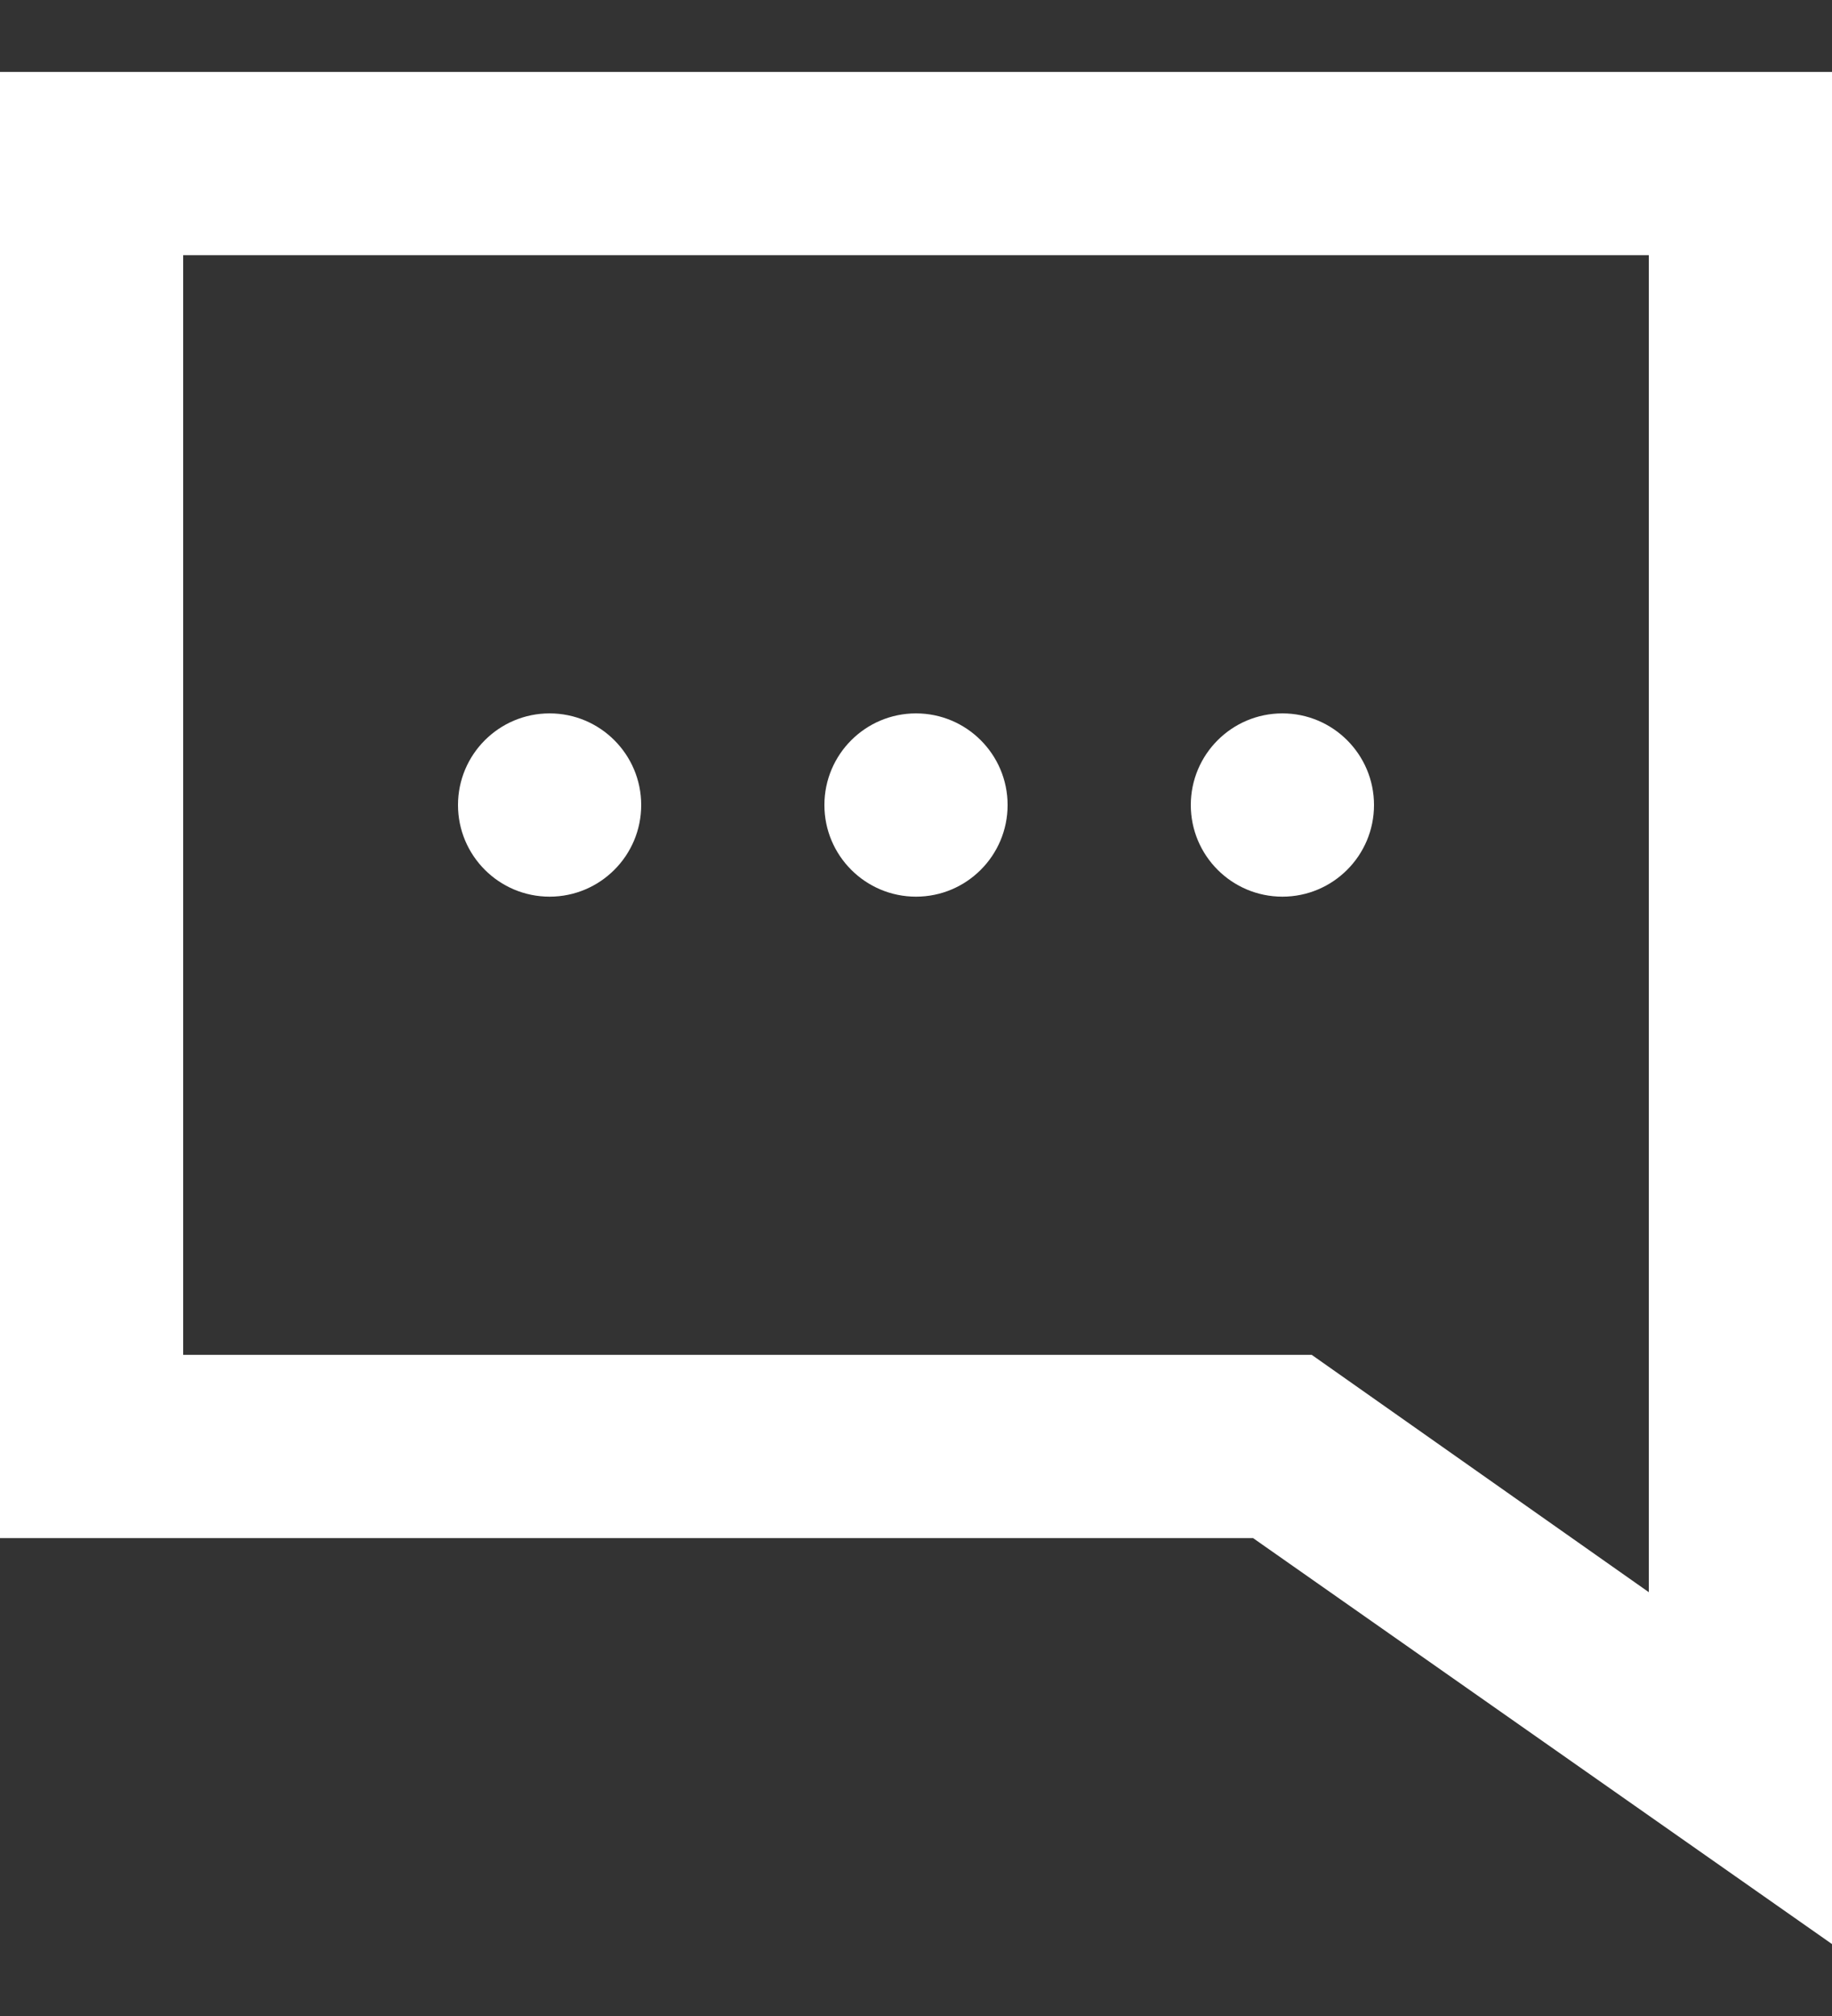 <svg width="20" height="22" viewBox="0 0 20 22" fill="none" xmlns="http://www.w3.org/2000/svg">
<rect x="0" y="0" width="20" height="22" fill="#333333" stroke="none"/>
<path fill-rule="evenodd" clip-rule="evenodd" d="M0 0.785V16.785H13.68L20 21.215V0.785H0ZM18 17.375L14.32 14.785H2V2.785H18V17.375ZM5 8.785C5 8.233 5.448 7.785 6 7.785C6.552 7.785 7 8.233 7 8.785C7 9.337 6.552 9.785 6 9.785C5.448 9.785 5 9.337 5 8.785ZM9 8.785C9 8.233 9.448 7.785 10 7.785C10.552 7.785 11 8.233 11 8.785C11 9.337 10.552 9.785 10 9.785C9.448 9.785 9 9.337 9 8.785ZM13 8.785C13 8.233 13.448 7.785 14 7.785C14.552 7.785 15 8.233 15 8.785C15 9.337 14.552 9.785 14 9.785C13.448 9.785 13 9.337 13 8.785Z" fill="white"/>
</svg>
